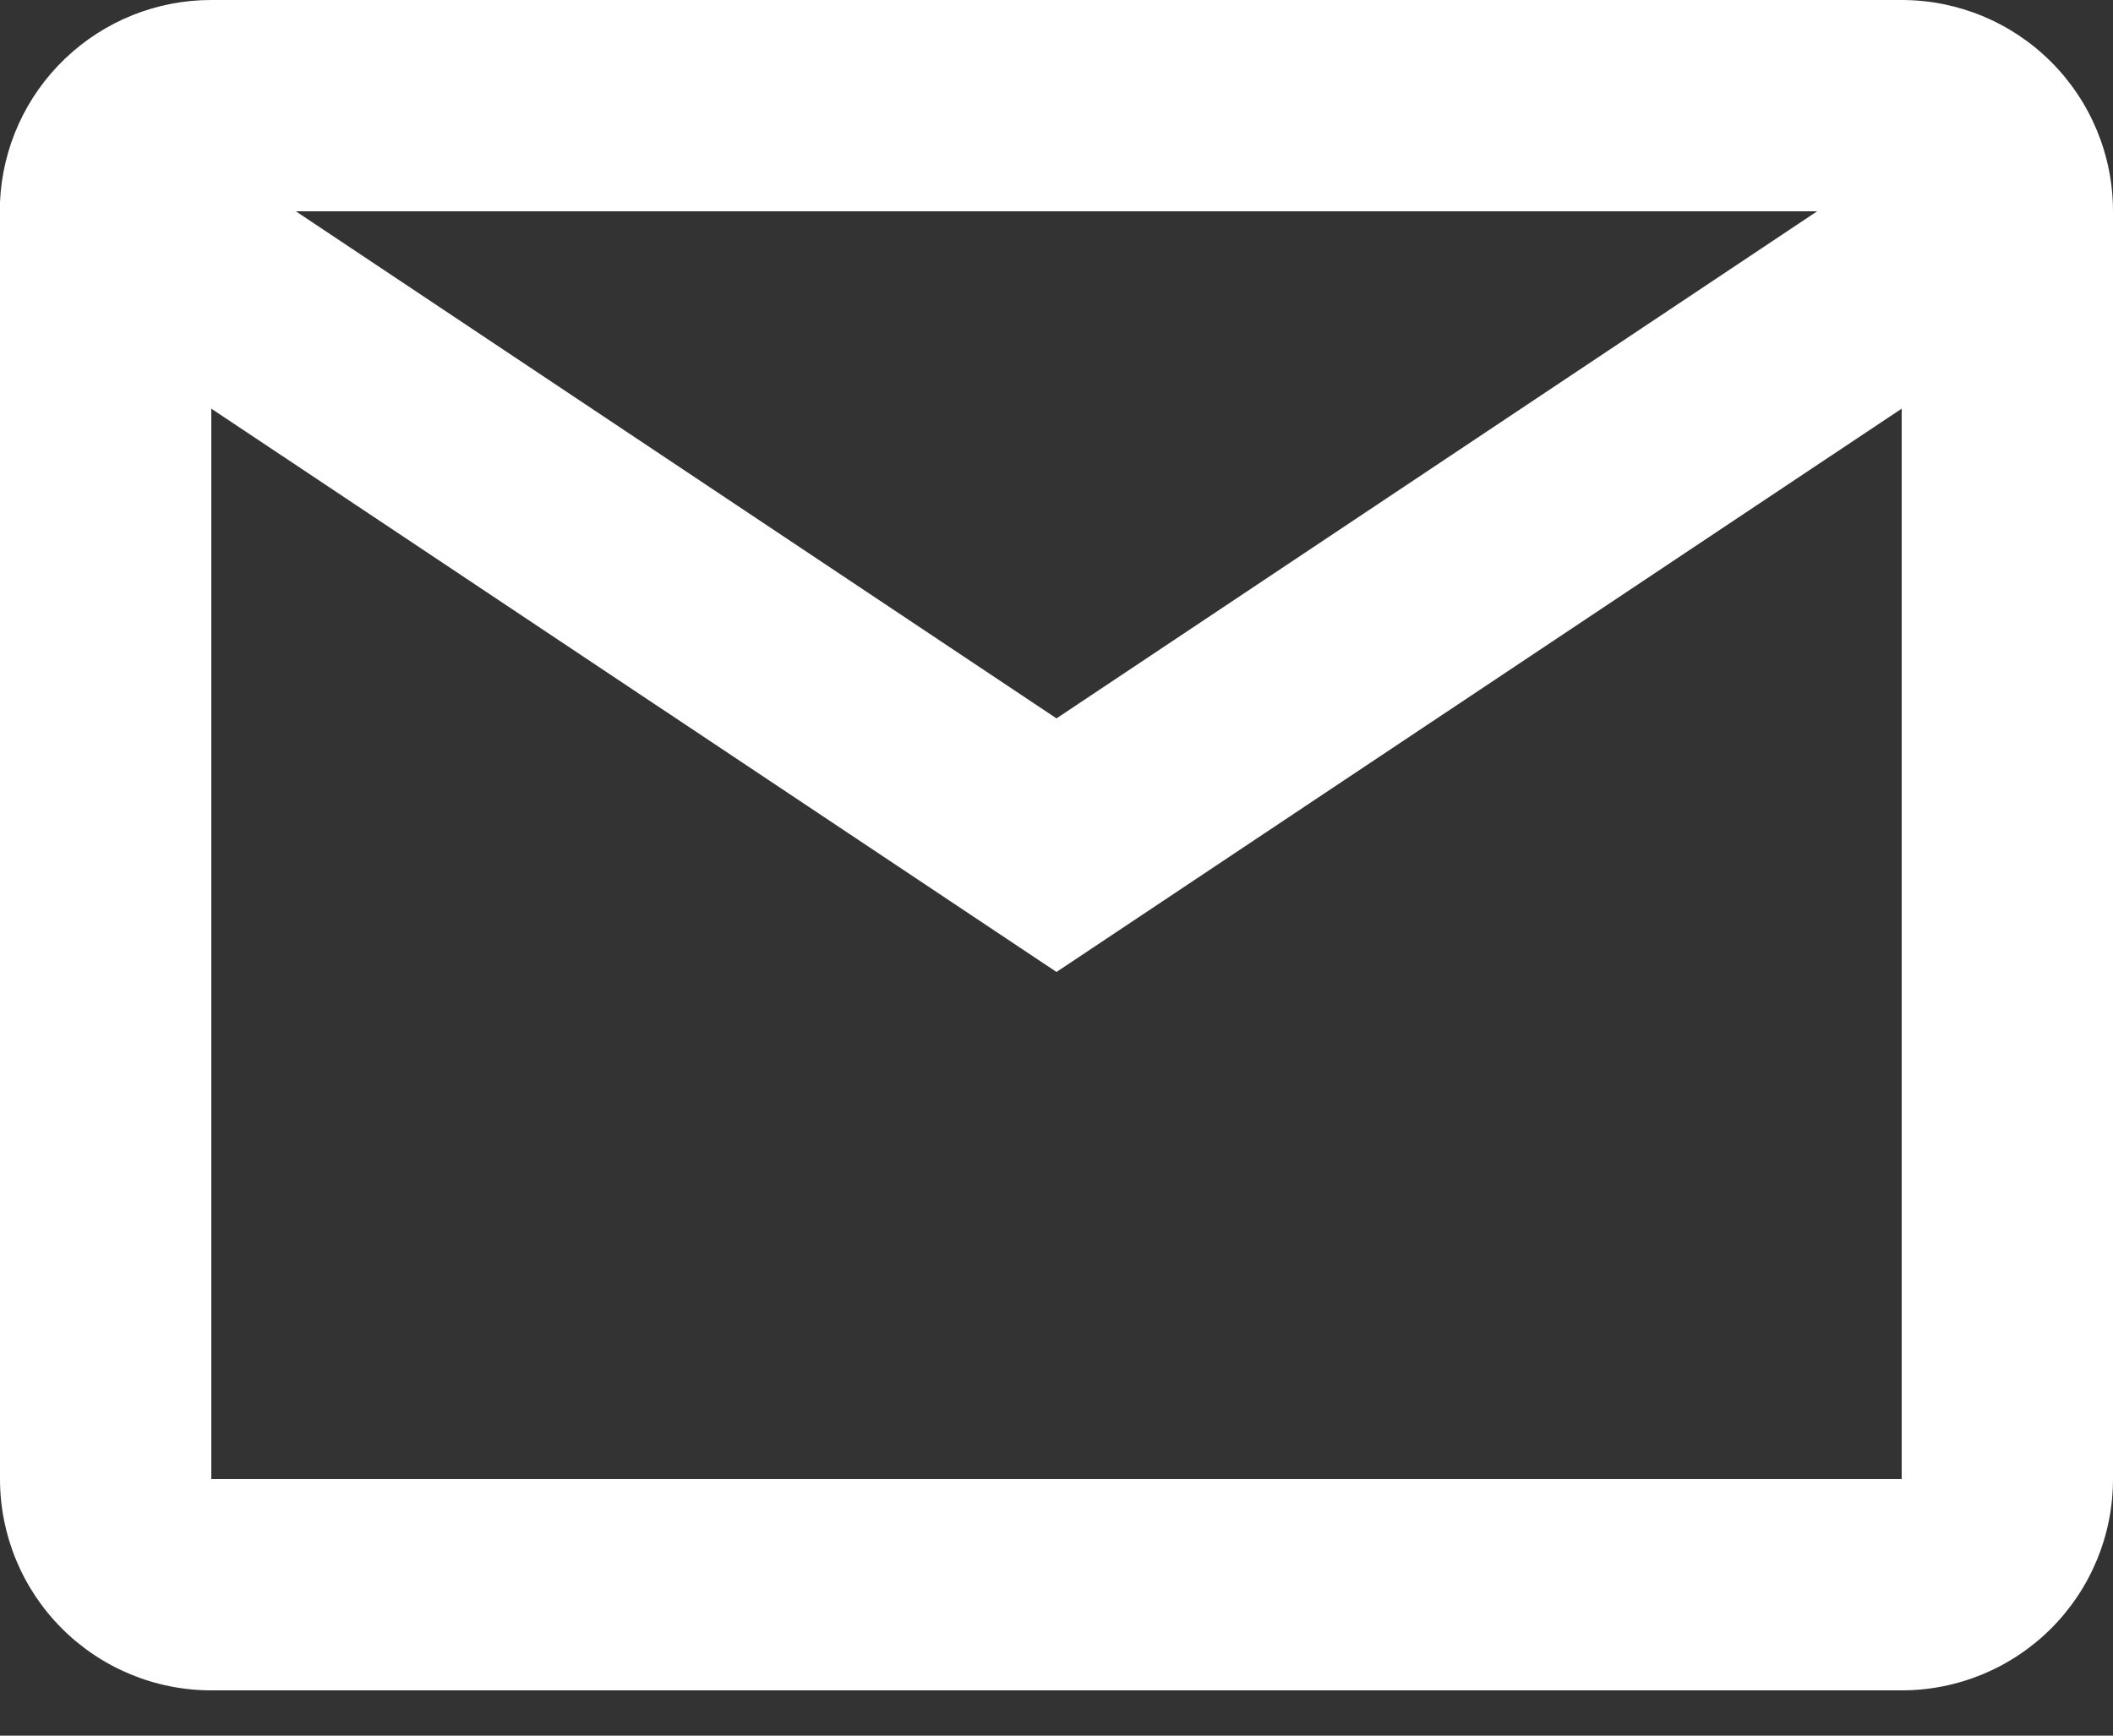 <svg width="28" height="23" viewBox="0 0 28 23" fill="none" xmlns="http://www.w3.org/2000/svg">
<rect x="0" y="0" width="28" height="23" fill="#333333" stroke="none"/>
<path d="M25.2 22.4H2.8C2.057 22.4 1.345 22.105 0.82 21.58C0.295 21.055 0 20.343 0 19.6V2.678C0.031 1.957 0.34 1.276 0.862 0.777C1.384 0.278 2.078 -0.001 2.8 1.25597e-06H25.2C25.943 1.25597e-06 26.655 0.295 27.18 0.82C27.705 1.345 28 2.057 28 2.8V19.6C28 20.343 27.705 21.055 27.18 21.58C26.655 22.105 25.943 22.4 25.2 22.4ZM2.8 5.415V19.6H25.2V5.415L14 12.88L2.8 5.415ZM3.92 2.8L14 9.52L24.08 2.8H3.92Z" fill="white"/>
</svg>
